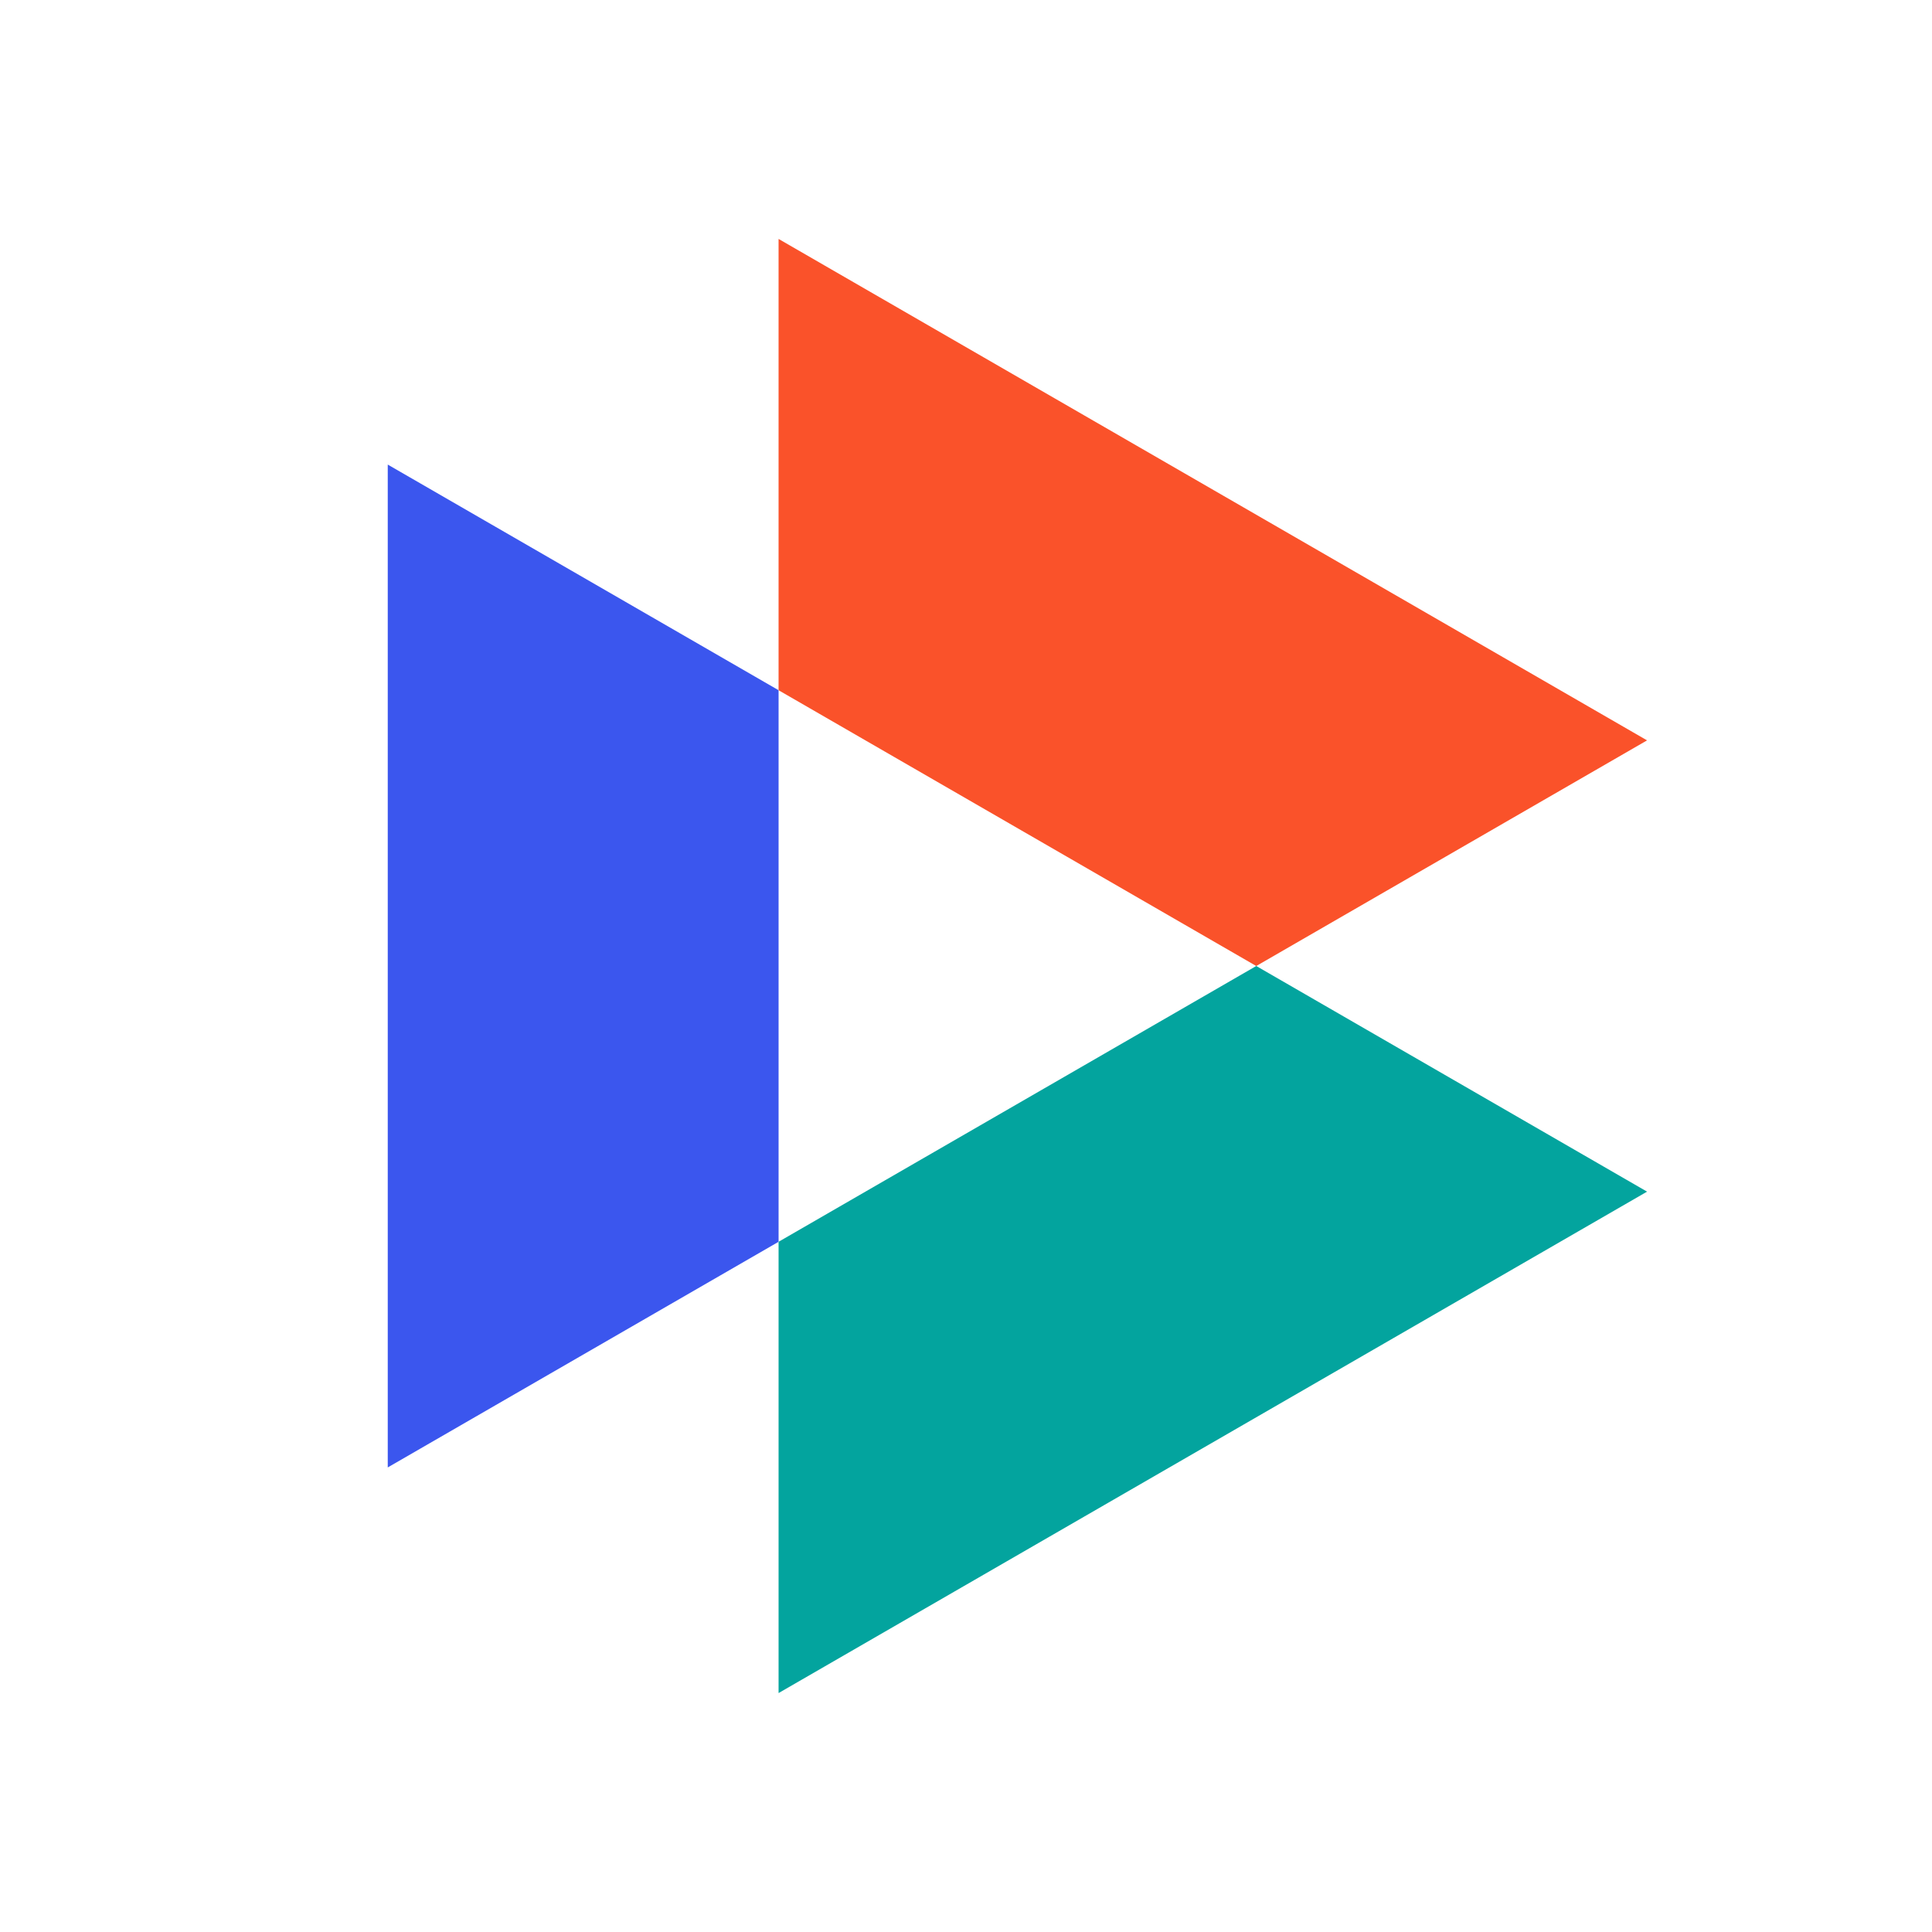 <svg xmlns="http://www.w3.org/2000/svg" xmlns:xlink="http://www.w3.org/1999/xlink" version="1.2" viewBox="0 0 250 250" baseProfile="tiny-ps">
  <title>SignAgent Inc.</title>
  <rect id="background" width="250" height="250" fill="#FFFFFF"/>
  <circle cx="125" cy="125" r="125" fill="#FFFFFF"/>
  <g id="logo">
    <polygon points="50.175,60.116 50.175,189.885 100.748,160.687 100.748,89.314  " fill="#3B56EE"/>
    <polygon points="100.747,30.917 100.747,89.315 162.559,125.001 213.129,95.804  " fill="#FA522A"/>
    <polygon points="100.747,160.687 100.747,219.083 213.129,154.198 162.559,125  " fill="#03A49E"/>
  </g>
</svg>